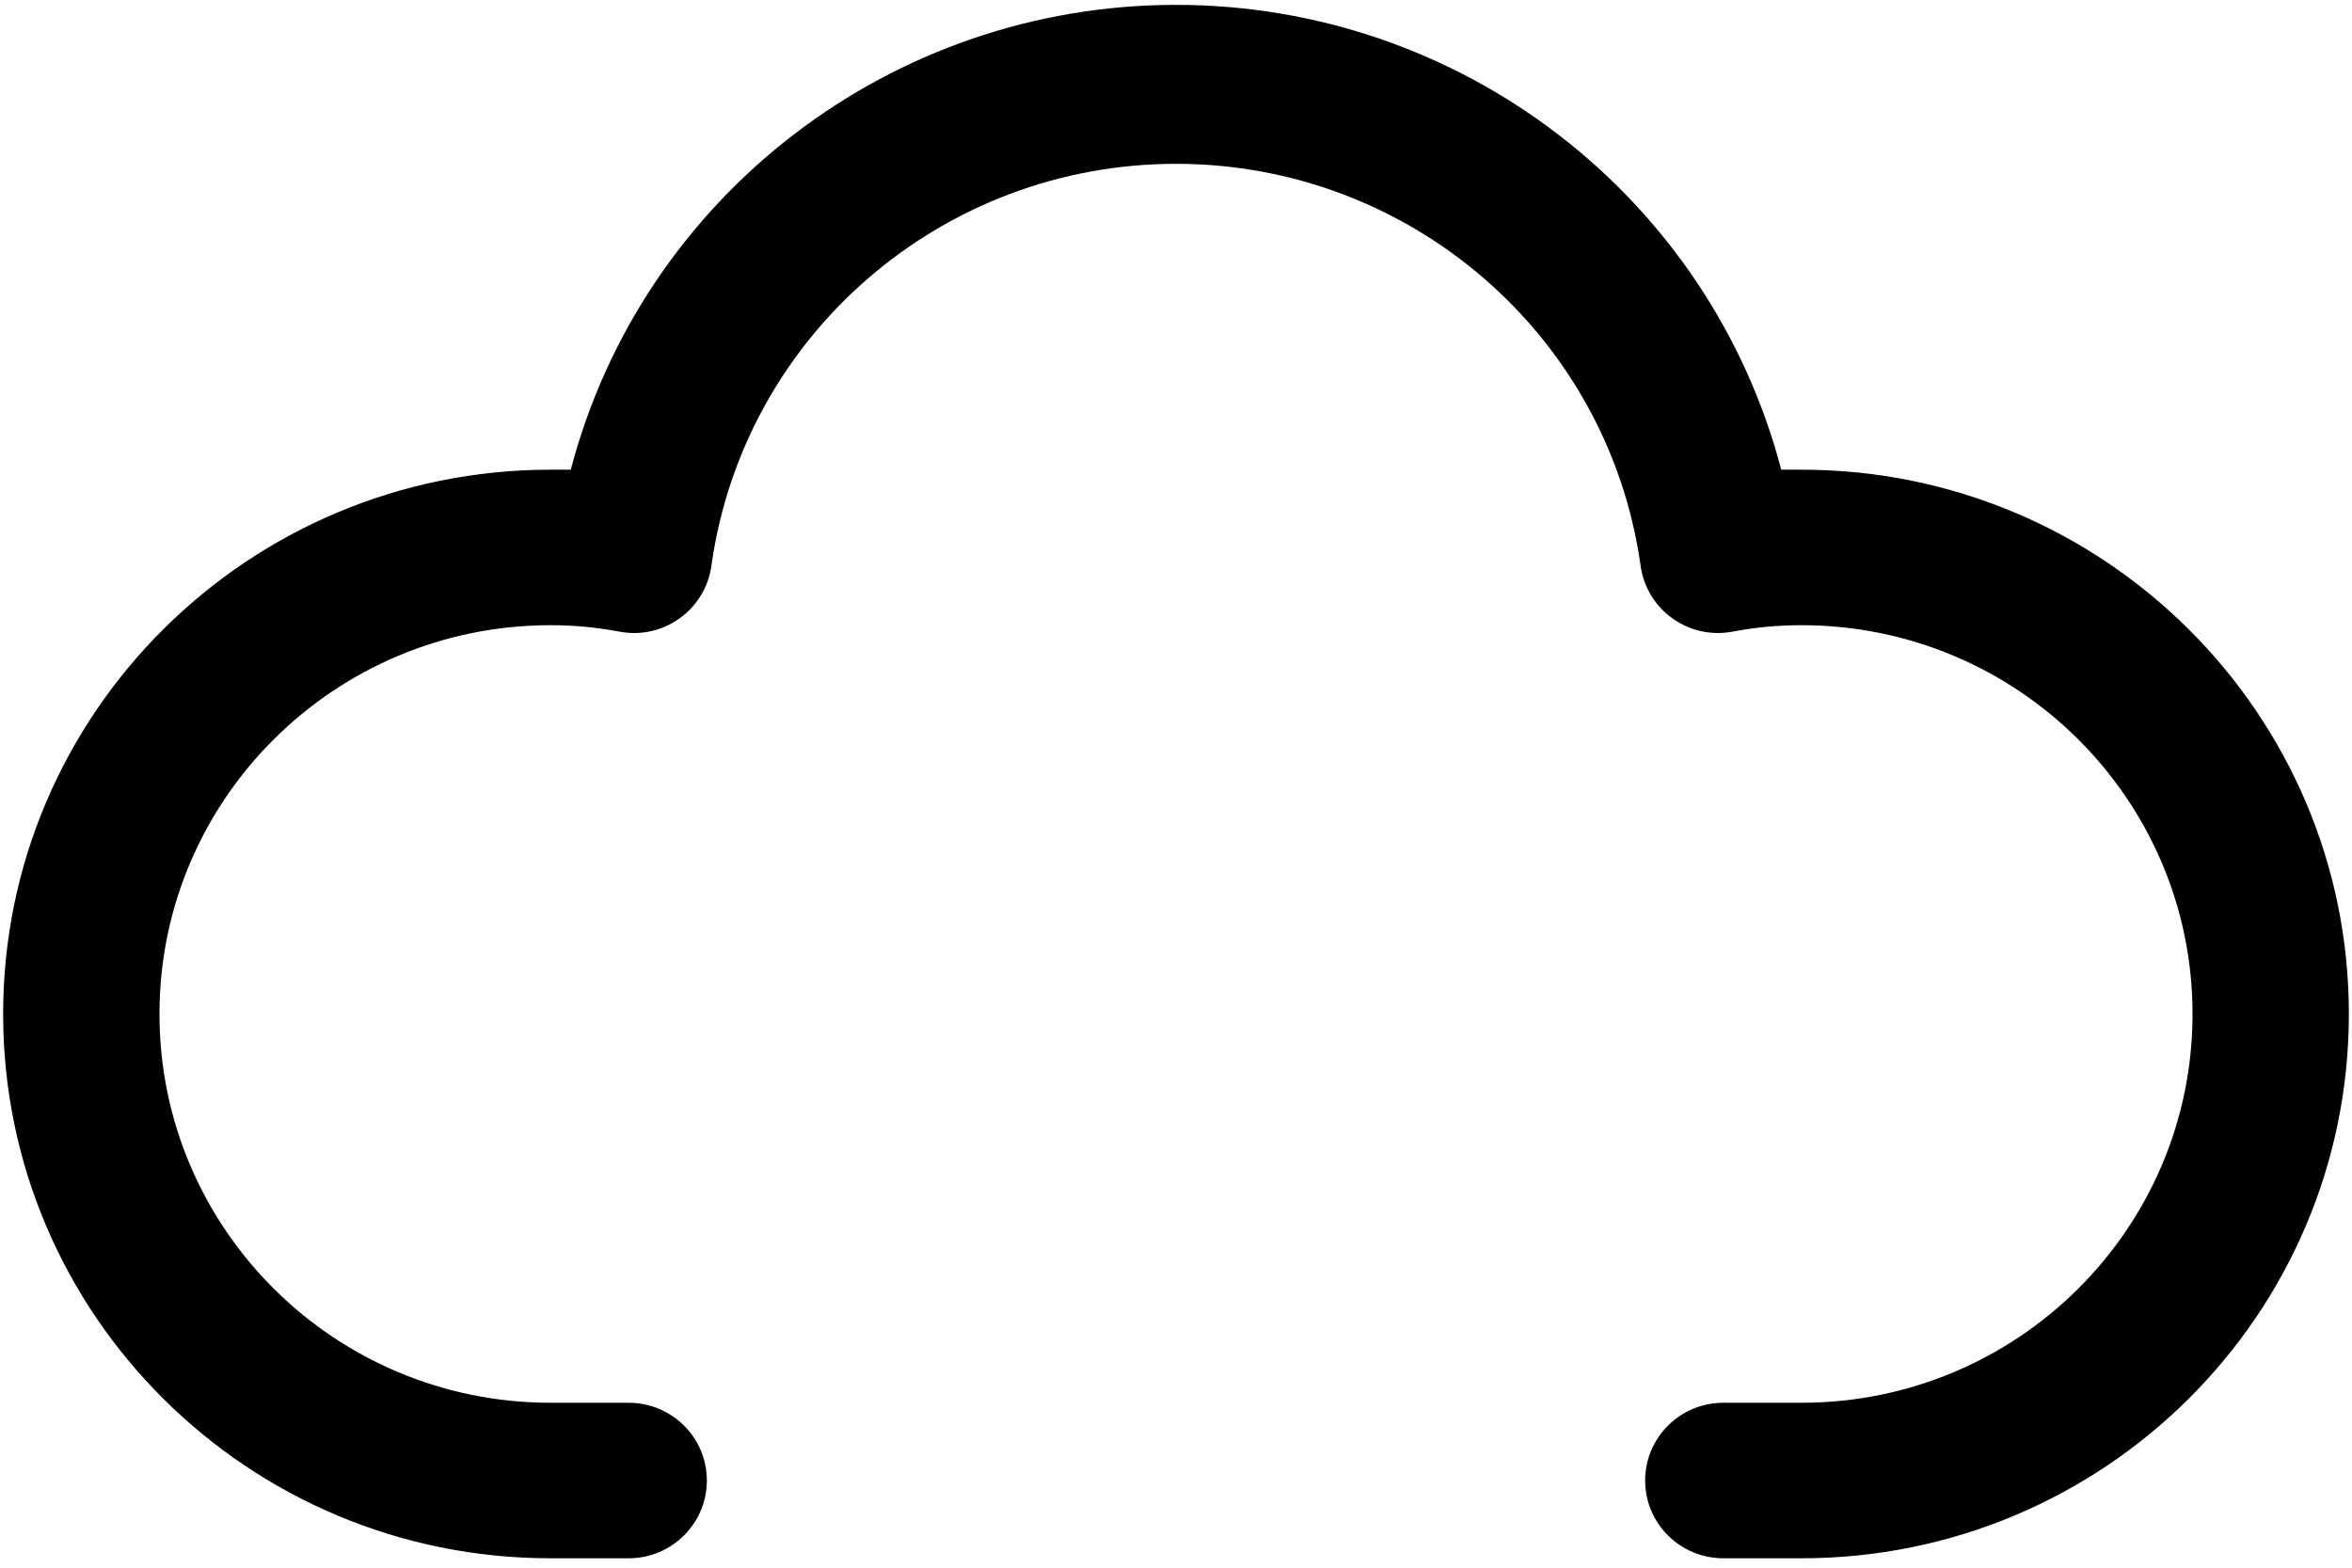 ﻿<?xml version="1.0" encoding="utf-8"?>
<svg version="1.1" xmlns:xlink="http://www.w3.org/1999/xlink" width="15px" height="10px" xmlns="http://www.w3.org/2000/svg">
  <g transform="matrix(1 0 0 1 -739 -596 )">
    <path d="M 11.36 2.996  L 11.489 2.996  C 13.417 2.996  14.98 4.551  14.98 6.468  C 14.98 8.386  13.417 9.94  11.489 9.94  L 10.991 9.94  C 10.715 9.94  10.492 9.718  10.492 9.444  C 10.492 9.17  10.715 8.948  10.991 8.948  L 11.489 8.948  C 12.866 8.948  13.983 7.838  13.983 6.468  C 13.983 5.099  12.866 3.988  11.489 3.988  C 11.344 3.988  11.199 4.001  11.056 4.028  C 11.023 4.034  10.99 4.038  10.957 4.038  C 10.705 4.038  10.492 3.85  10.462 3.601  C 10.252 2.134  8.989 1.045  7.5 1.045  C 6.011 1.045  4.748 2.134  4.538 3.601  C 4.508 3.85  4.295 4.038  4.043 4.038  C 4.01 4.038  3.977 4.034  3.944 4.028  C 3.801 4.001  3.656 3.988  3.511 3.988  C 2.134 3.988  1.017 5.099  1.017 6.468  C 1.017 7.838  2.134 8.948  3.511 8.948  L 4.009 8.948  C 4.285 8.948  4.508 9.17  4.508 9.444  C 4.508 9.718  4.285 9.94  4.009 9.94  L 3.511 9.94  C 1.583 9.94  0.02 8.386  0.02 6.468  C 0.02 4.551  1.583 2.996  3.511 2.996  L 3.64 2.996  C 4.099 1.25  5.685 0.031  7.5 0.031  C 9.315 0.031  10.901 1.25  11.36 2.996  Z " fill-rule="nonzero" fill="#000000" stroke="none" transform="matrix(1 0 0 1 739 596 )" />
  </g>
</svg>